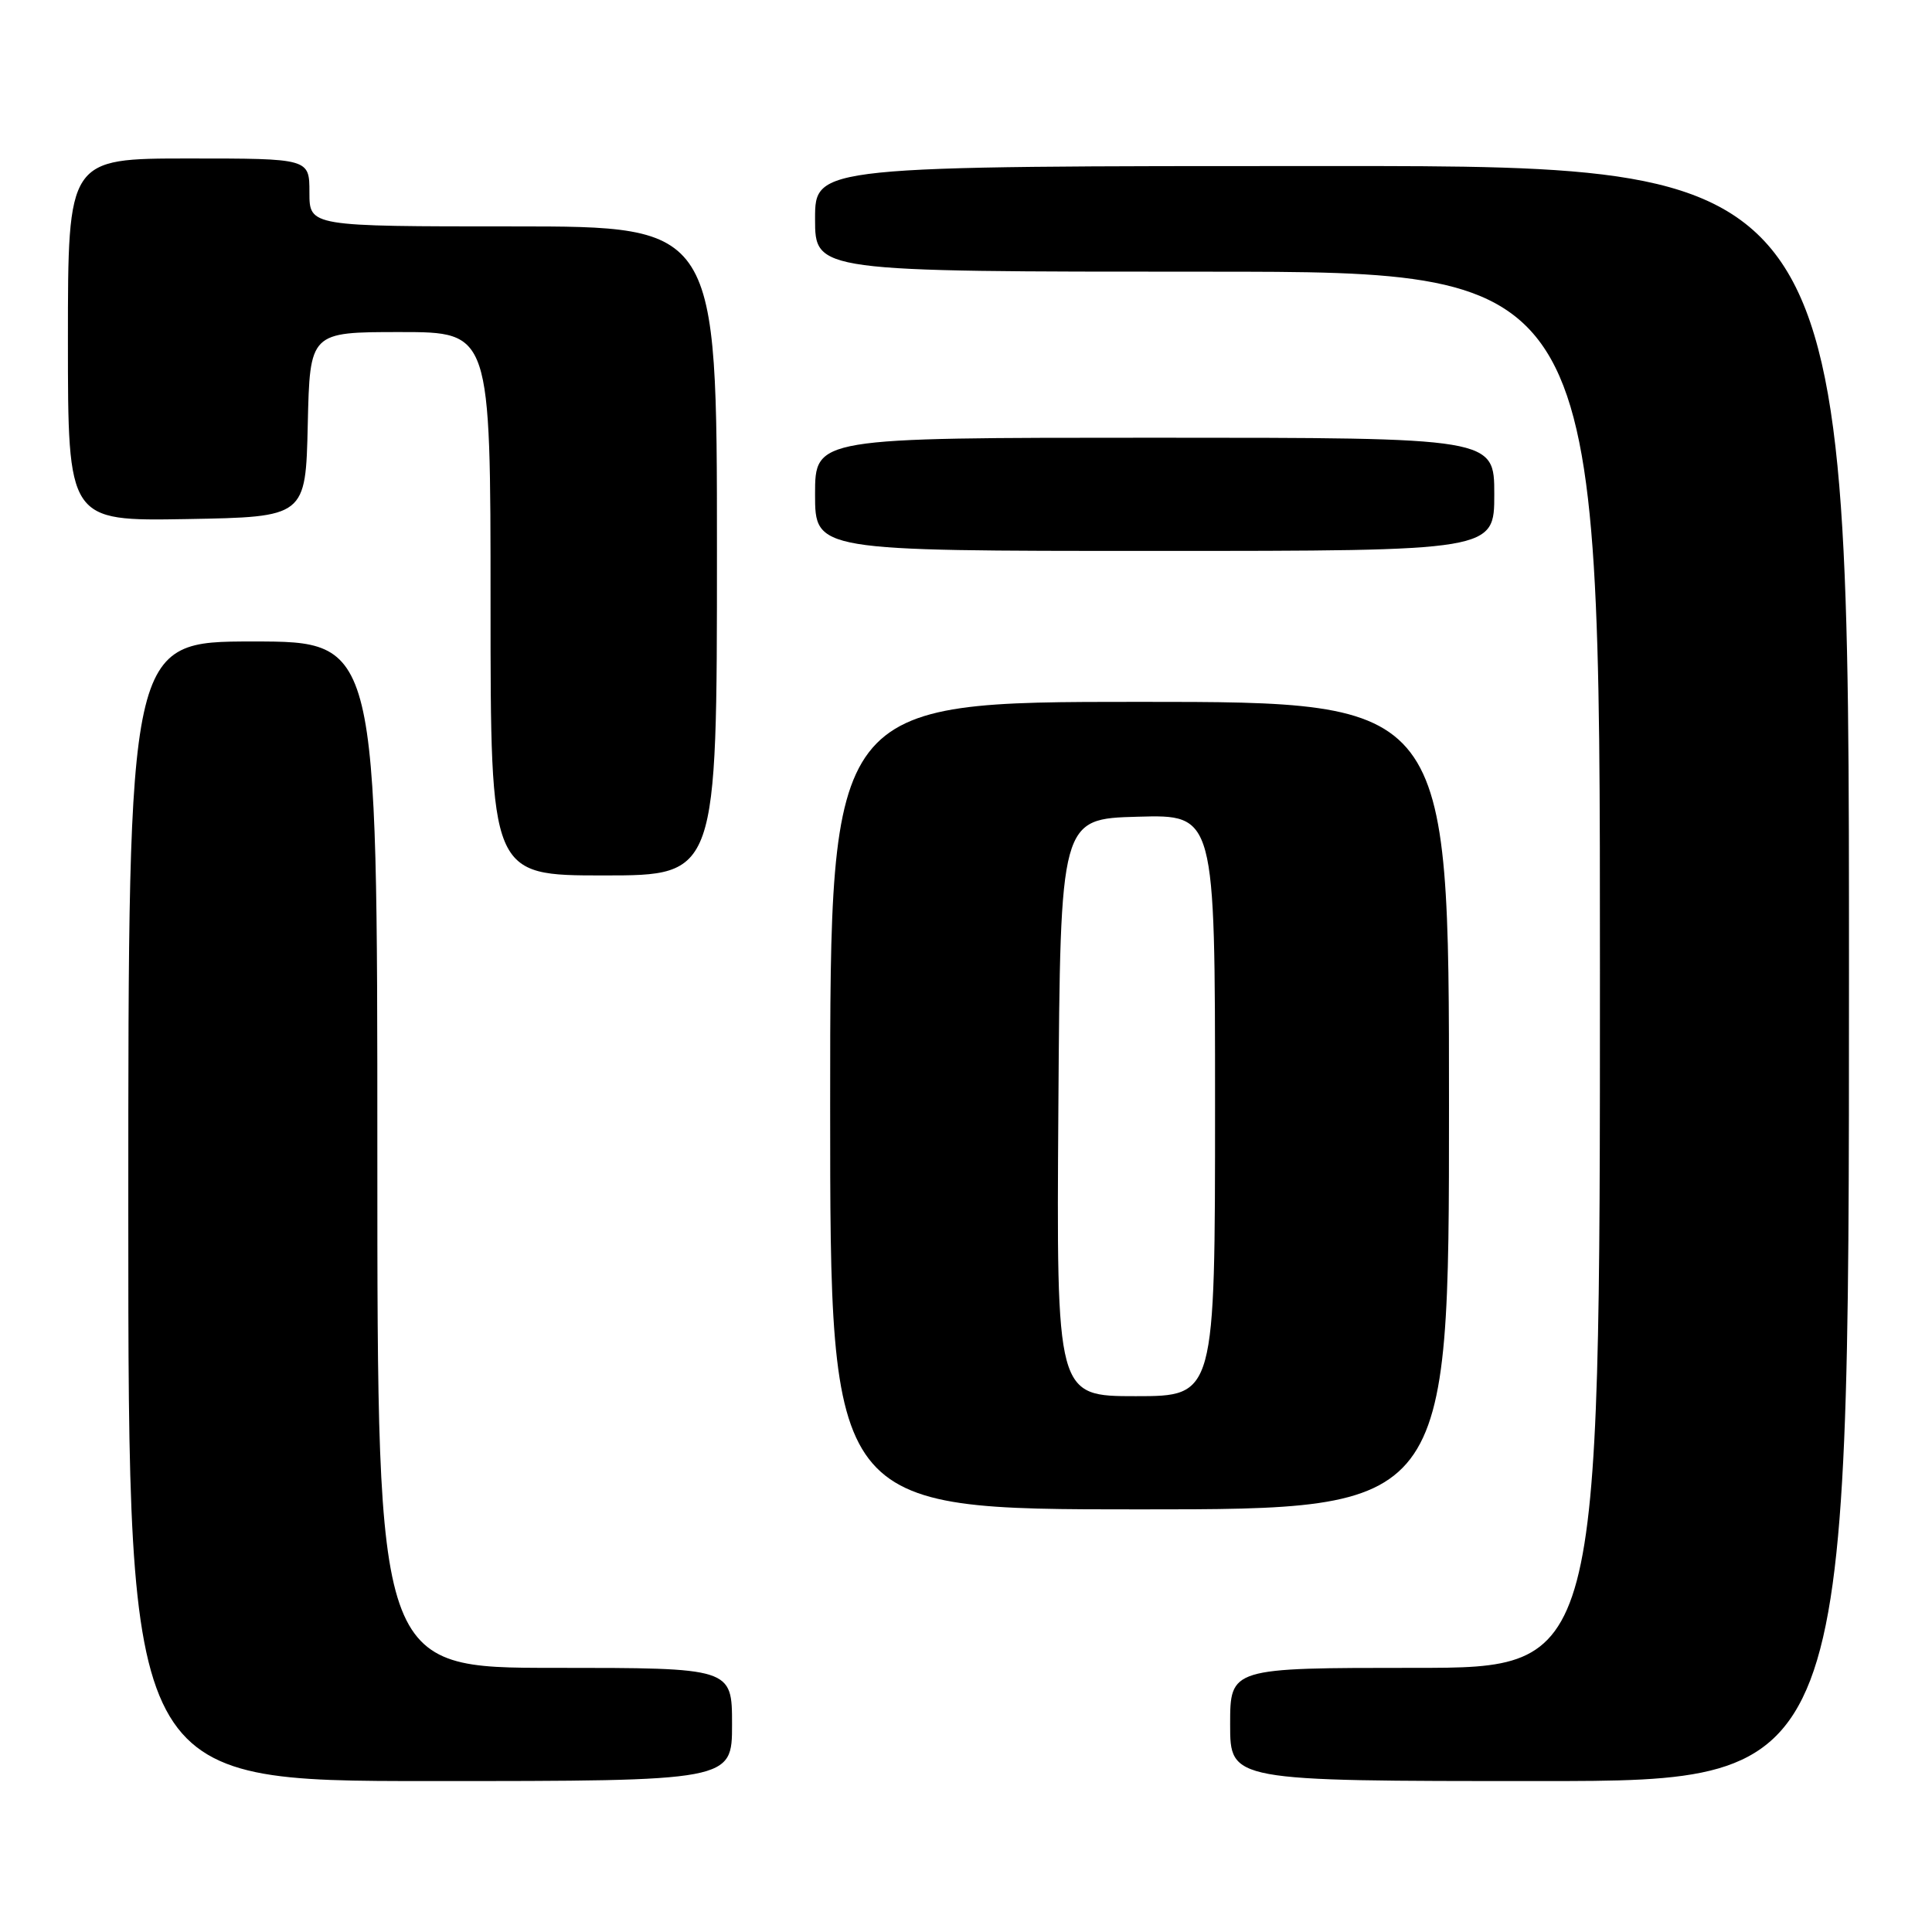 <?xml version="1.0" encoding="UTF-8" standalone="no"?>
<!DOCTYPE svg PUBLIC "-//W3C//DTD SVG 1.1//EN" "http://www.w3.org/Graphics/SVG/1.1/DTD/svg11.dtd" >
<svg xmlns="http://www.w3.org/2000/svg" xmlns:xlink="http://www.w3.org/1999/xlink" version="1.1" viewBox="0 0 256 256">
 <g >
 <path fill="currentColor"
d=" M 97.00 228.50 C 97.00 221.00 97.00 221.00 73.50 221.00 C 50.00 221.00 50.00 221.00 50.00 153.00 C 50.00 85.00 50.00 85.00 33.50 85.00 C 17.00 85.00 17.00 85.00 17.00 160.50 C 17.00 236.00 17.00 236.00 57.00 236.00 C 97.00 236.00 97.00 236.00 97.00 228.50 Z  M 245.00 129.00 C 245.00 22.00 245.00 22.00 176.50 22.00 C 108.00 22.00 108.00 22.00 108.00 29.00 C 108.00 36.00 108.00 36.00 160.00 36.00 C 212.00 36.00 212.00 36.00 212.00 128.50 C 212.00 221.00 212.00 221.00 187.50 221.00 C 163.00 221.00 163.00 221.00 163.00 228.50 C 163.00 236.00 163.00 236.00 204.00 236.00 C 245.00 236.00 245.00 236.00 245.00 129.00 Z  M 192.00 146.50 C 192.00 93.00 192.00 93.00 151.00 93.00 C 110.00 93.00 110.00 93.00 110.00 146.50 C 110.00 200.00 110.00 200.00 151.00 200.00 C 192.00 200.00 192.00 200.00 192.00 146.50 Z  M 95.00 73.00 C 95.00 30.00 95.00 30.00 68.00 30.00 C 41.00 30.00 41.00 30.00 41.00 25.50 C 41.00 21.00 41.00 21.00 25.00 21.00 C 9.00 21.00 9.00 21.00 9.00 45.03 C 9.00 69.05 9.00 69.05 24.75 68.78 C 40.50 68.50 40.50 68.50 40.78 56.25 C 41.06 44.00 41.06 44.00 53.03 44.00 C 65.00 44.00 65.00 44.00 65.00 80.00 C 65.00 116.00 65.00 116.00 80.00 116.00 C 95.00 116.00 95.00 116.00 95.00 73.00 Z  M 198.00 65.50 C 198.00 58.00 198.00 58.00 153.00 58.00 C 108.00 58.00 108.00 58.00 108.00 65.50 C 108.00 73.00 108.00 73.00 153.00 73.00 C 198.00 73.00 198.00 73.00 198.00 65.50 Z  M 140.24 146.75 C 140.50 108.50 140.50 108.50 150.75 108.22 C 161.00 107.93 161.00 107.93 161.00 146.47 C 161.00 185.00 161.00 185.00 150.49 185.00 C 139.98 185.00 139.98 185.00 140.24 146.75 Z "/>
</g>
</svg>